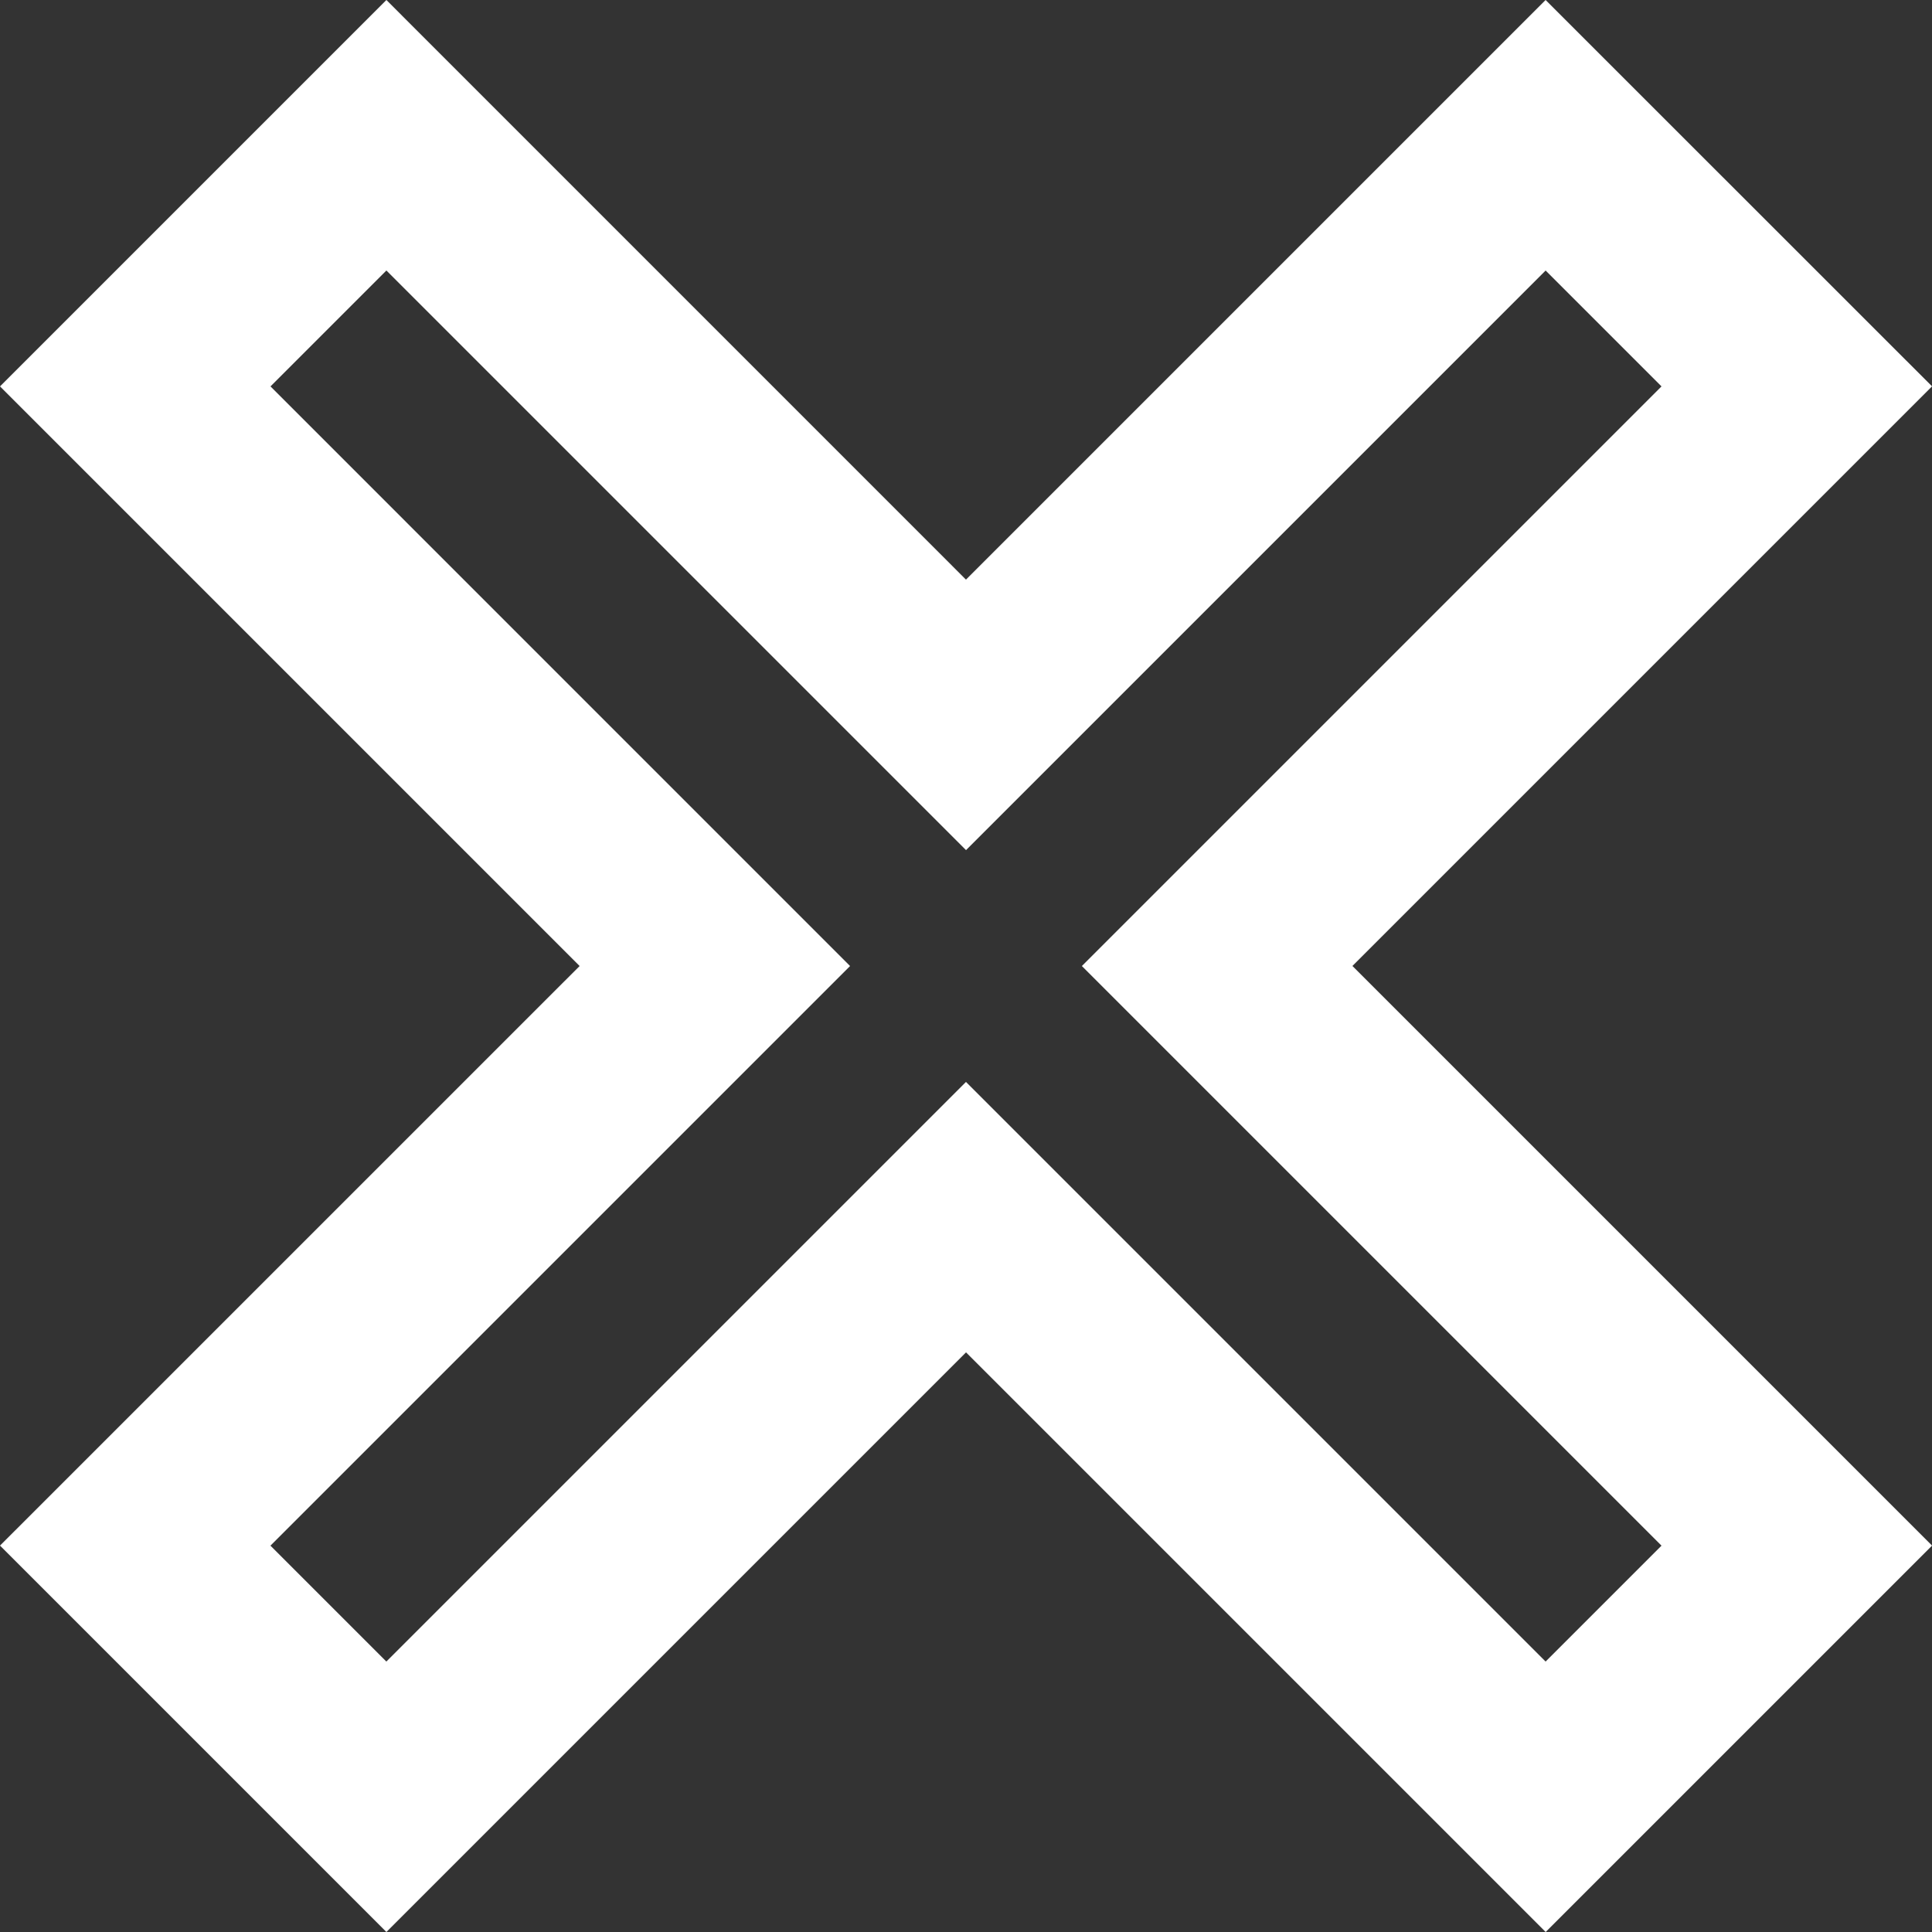 <?xml version="1.0" encoding="UTF-8"?>
<svg id="Calque_2" data-name="Calque 2" xmlns="http://www.w3.org/2000/svg" viewBox="0 0 353.55 353.55">
  <rect x="0" y="0" width="353.55" height="353.55" fill="#333333" stroke="none"/>
  <defs>
    <style>
      .cls-1 {
        fill: #fff;
        stroke-width: 0px;
      }
    </style>
  </defs>
  <g id="Calque_1-2" data-name="Calque 1">
    <path class="cls-1" d="M282.84,49.5l21.21,21.21-81.32,81.32-24.75,24.75,24.75,24.75,81.32,81.32-21.21,21.21-81.32-81.32-24.75-24.75-24.75,24.75-81.32,81.32-21.21-21.21,81.32-81.32,24.75-24.75-24.75-24.75L49.5,70.71l21.21-21.21,81.32,81.32,24.75,24.75,24.75-24.75,81.32-81.32M282.84,0l-106.07,106.07L70.71,0,0,70.71l106.07,106.07L0,282.84l70.71,70.71,106.07-106.07,106.07,106.07,70.71-70.71-106.07-106.07,106.07-106.07L282.84,0h0Z"/>
  </g>
</svg>